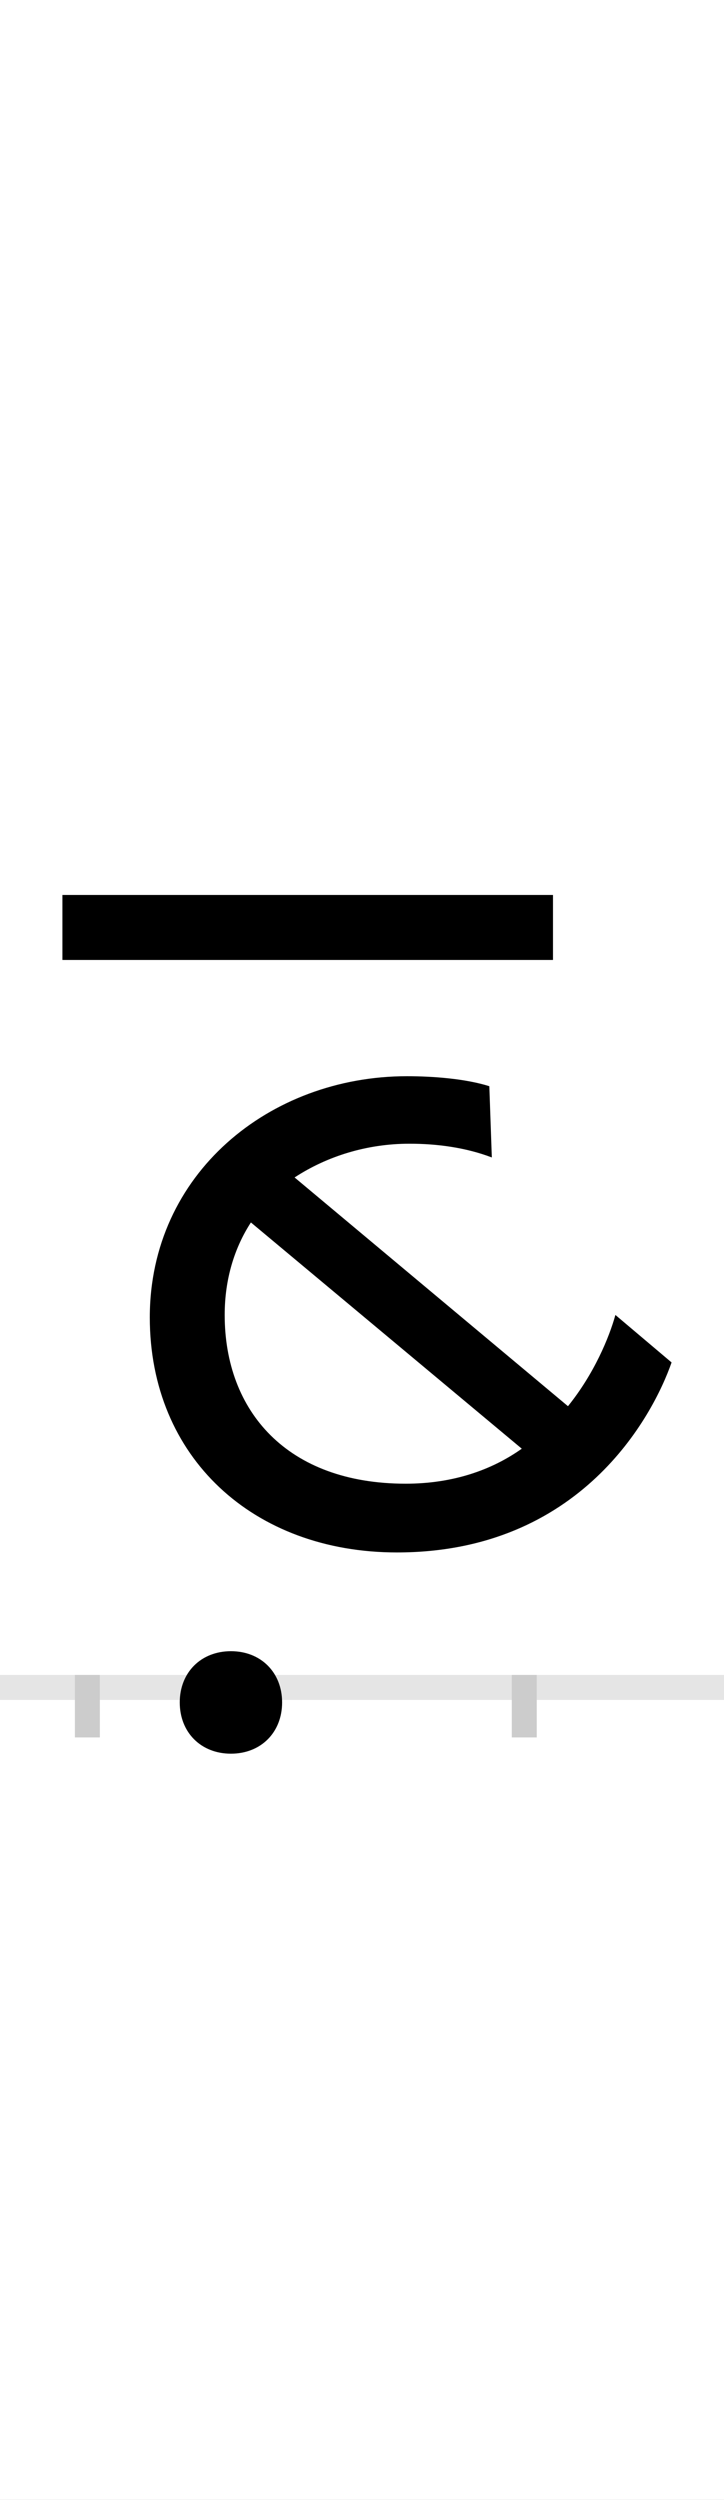 <?xml version="1.0" encoding="UTF-8"?>
<svg height="200.0" version="1.1" width="58.0" xmlns="http://www.w3.org/2000/svg" xmlns:xlink="http://www.w3.org/1999/xlink">
 <rect width="100%" height="100%" fill="#808080" stroke="none"/>
 <path d="M0,0 l58,0 l0,200 l-58,0 Z M0,0" fill="rgb(255,255,255)" transform="matrix(1,0,0,-1,0.0,200.0)"/>
 <path d="M0,0 l58,0" fill="none" stroke="rgb(229,229,229)" stroke-width="2" transform="matrix(1,0,0,-1,0.0,135.0)"/>
 <path d="M0,1 l0,-5" fill="none" stroke="rgb(204,204,204)" stroke-width="2" transform="matrix(1,0,0,-1,7.0,135.0)"/>
 <path d="M0,1 l0,-5" fill="none" stroke="rgb(204,204,204)" stroke-width="2" transform="matrix(1,0,0,-1,42.0,135.0)"/>
 <path d="M74,-12 c0,-24,17,-41,41,-41 c24,0,41,17,41,41 c0,24,-17,41,-41,41 c-24,0,-41,-17,-41,-41 Z M373,634 l-393,0 l0,-52 l393,0 Z M248,108 c147,0,205,109,220,152 l-45,38 c-5,-18,-17,-47,-38,-73 l-219,183 c26,17,58,27,92,27 c22,0,45,-3,66,-11 l-2,57 c-19,6,-45,8,-66,8 c-110,0,-206,-78,-206,-193 c0,-112,83,-188,198,-188 Z M255,163 c-95,0,-145,58,-145,135 c0,29,8,54,21,74 l217,-181 c-24,-17,-55,-28,-93,-28 Z M255,163" fill="rgb(0,0,0)" transform="matrix(0.1,0.0,0.0,-0.1,7.0,135.0)"/>
</svg>